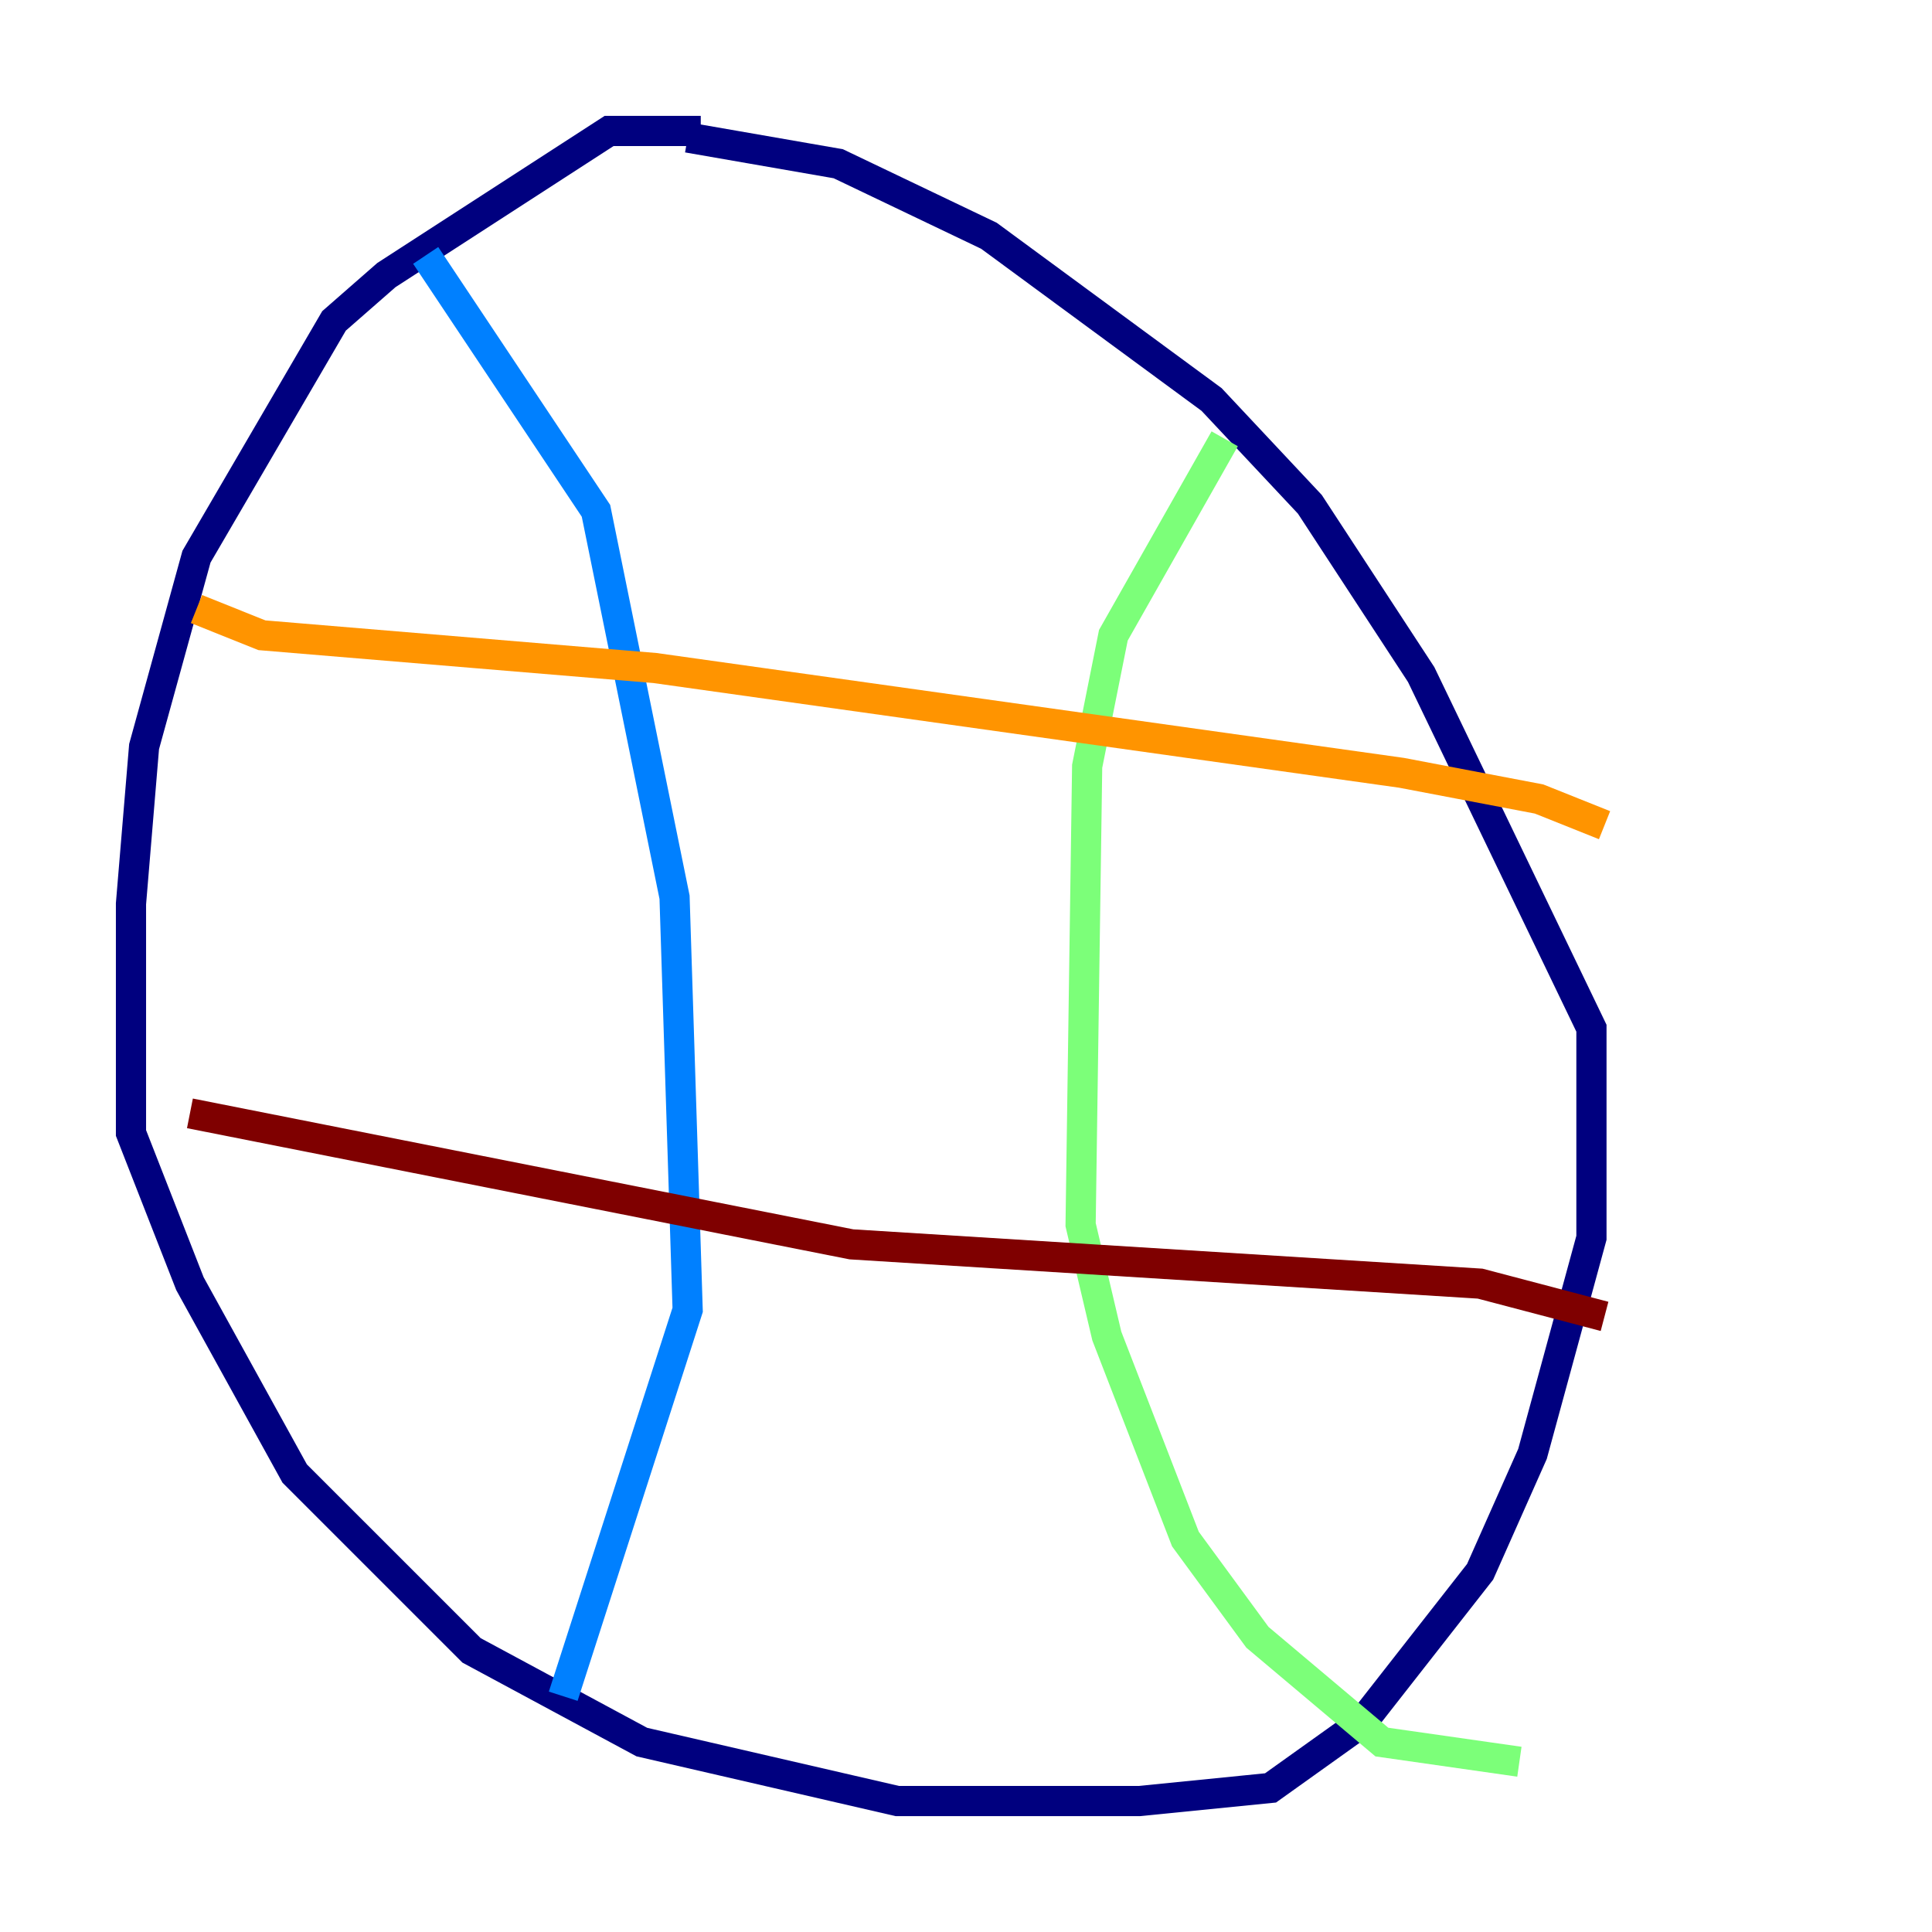 <?xml version="1.0" encoding="utf-8" ?>
<svg baseProfile="tiny" height="128" version="1.2" viewBox="0,0,128,128" width="128" xmlns="http://www.w3.org/2000/svg" xmlns:ev="http://www.w3.org/2001/xml-events" xmlns:xlink="http://www.w3.org/1999/xlink"><defs /><polyline fill="none" points="46.427,8.678 40.352,8.678 25.6,18.224 22.129,21.261 13.017,36.881 9.546,49.464 8.678,59.878 8.678,75.064 12.583,85.044 19.525,97.627 31.241,109.342 42.522,115.417 59.444,119.322 75.498,119.322 84.176,118.454 90.251,114.115 98.061,104.136 101.532,96.325 105.437,82.007 105.437,68.122 94.156,44.691 86.78,33.41 80.271,26.468 65.519,15.62 55.539,10.848 45.559,9.112" stroke="#00007f" stroke-width="2" /><polyline fill="none" points="28.203,16.922 39.485,33.844 44.691,59.444 45.559,86.78 37.315,112.38" stroke="#0080ff" stroke-width="2" /><polyline fill="none" points="81.139,29.071 73.763,42.088 72.027,50.766 71.593,81.139 73.329,88.515 78.536,101.966 83.308,108.475 91.552,115.417 100.664,116.719" stroke="#7cff79" stroke-width="2" /><polyline fill="none" points="13.017,40.352 17.356,42.088 43.39,44.258 92.854,51.2 101.966,52.936 106.305,54.671" stroke="#ff9400" stroke-width="2" /><polyline fill="none" points="12.583,73.763 56.407,82.441 98.061,85.044 106.305,87.214" stroke="#7f0000" stroke-width="2" /></svg>